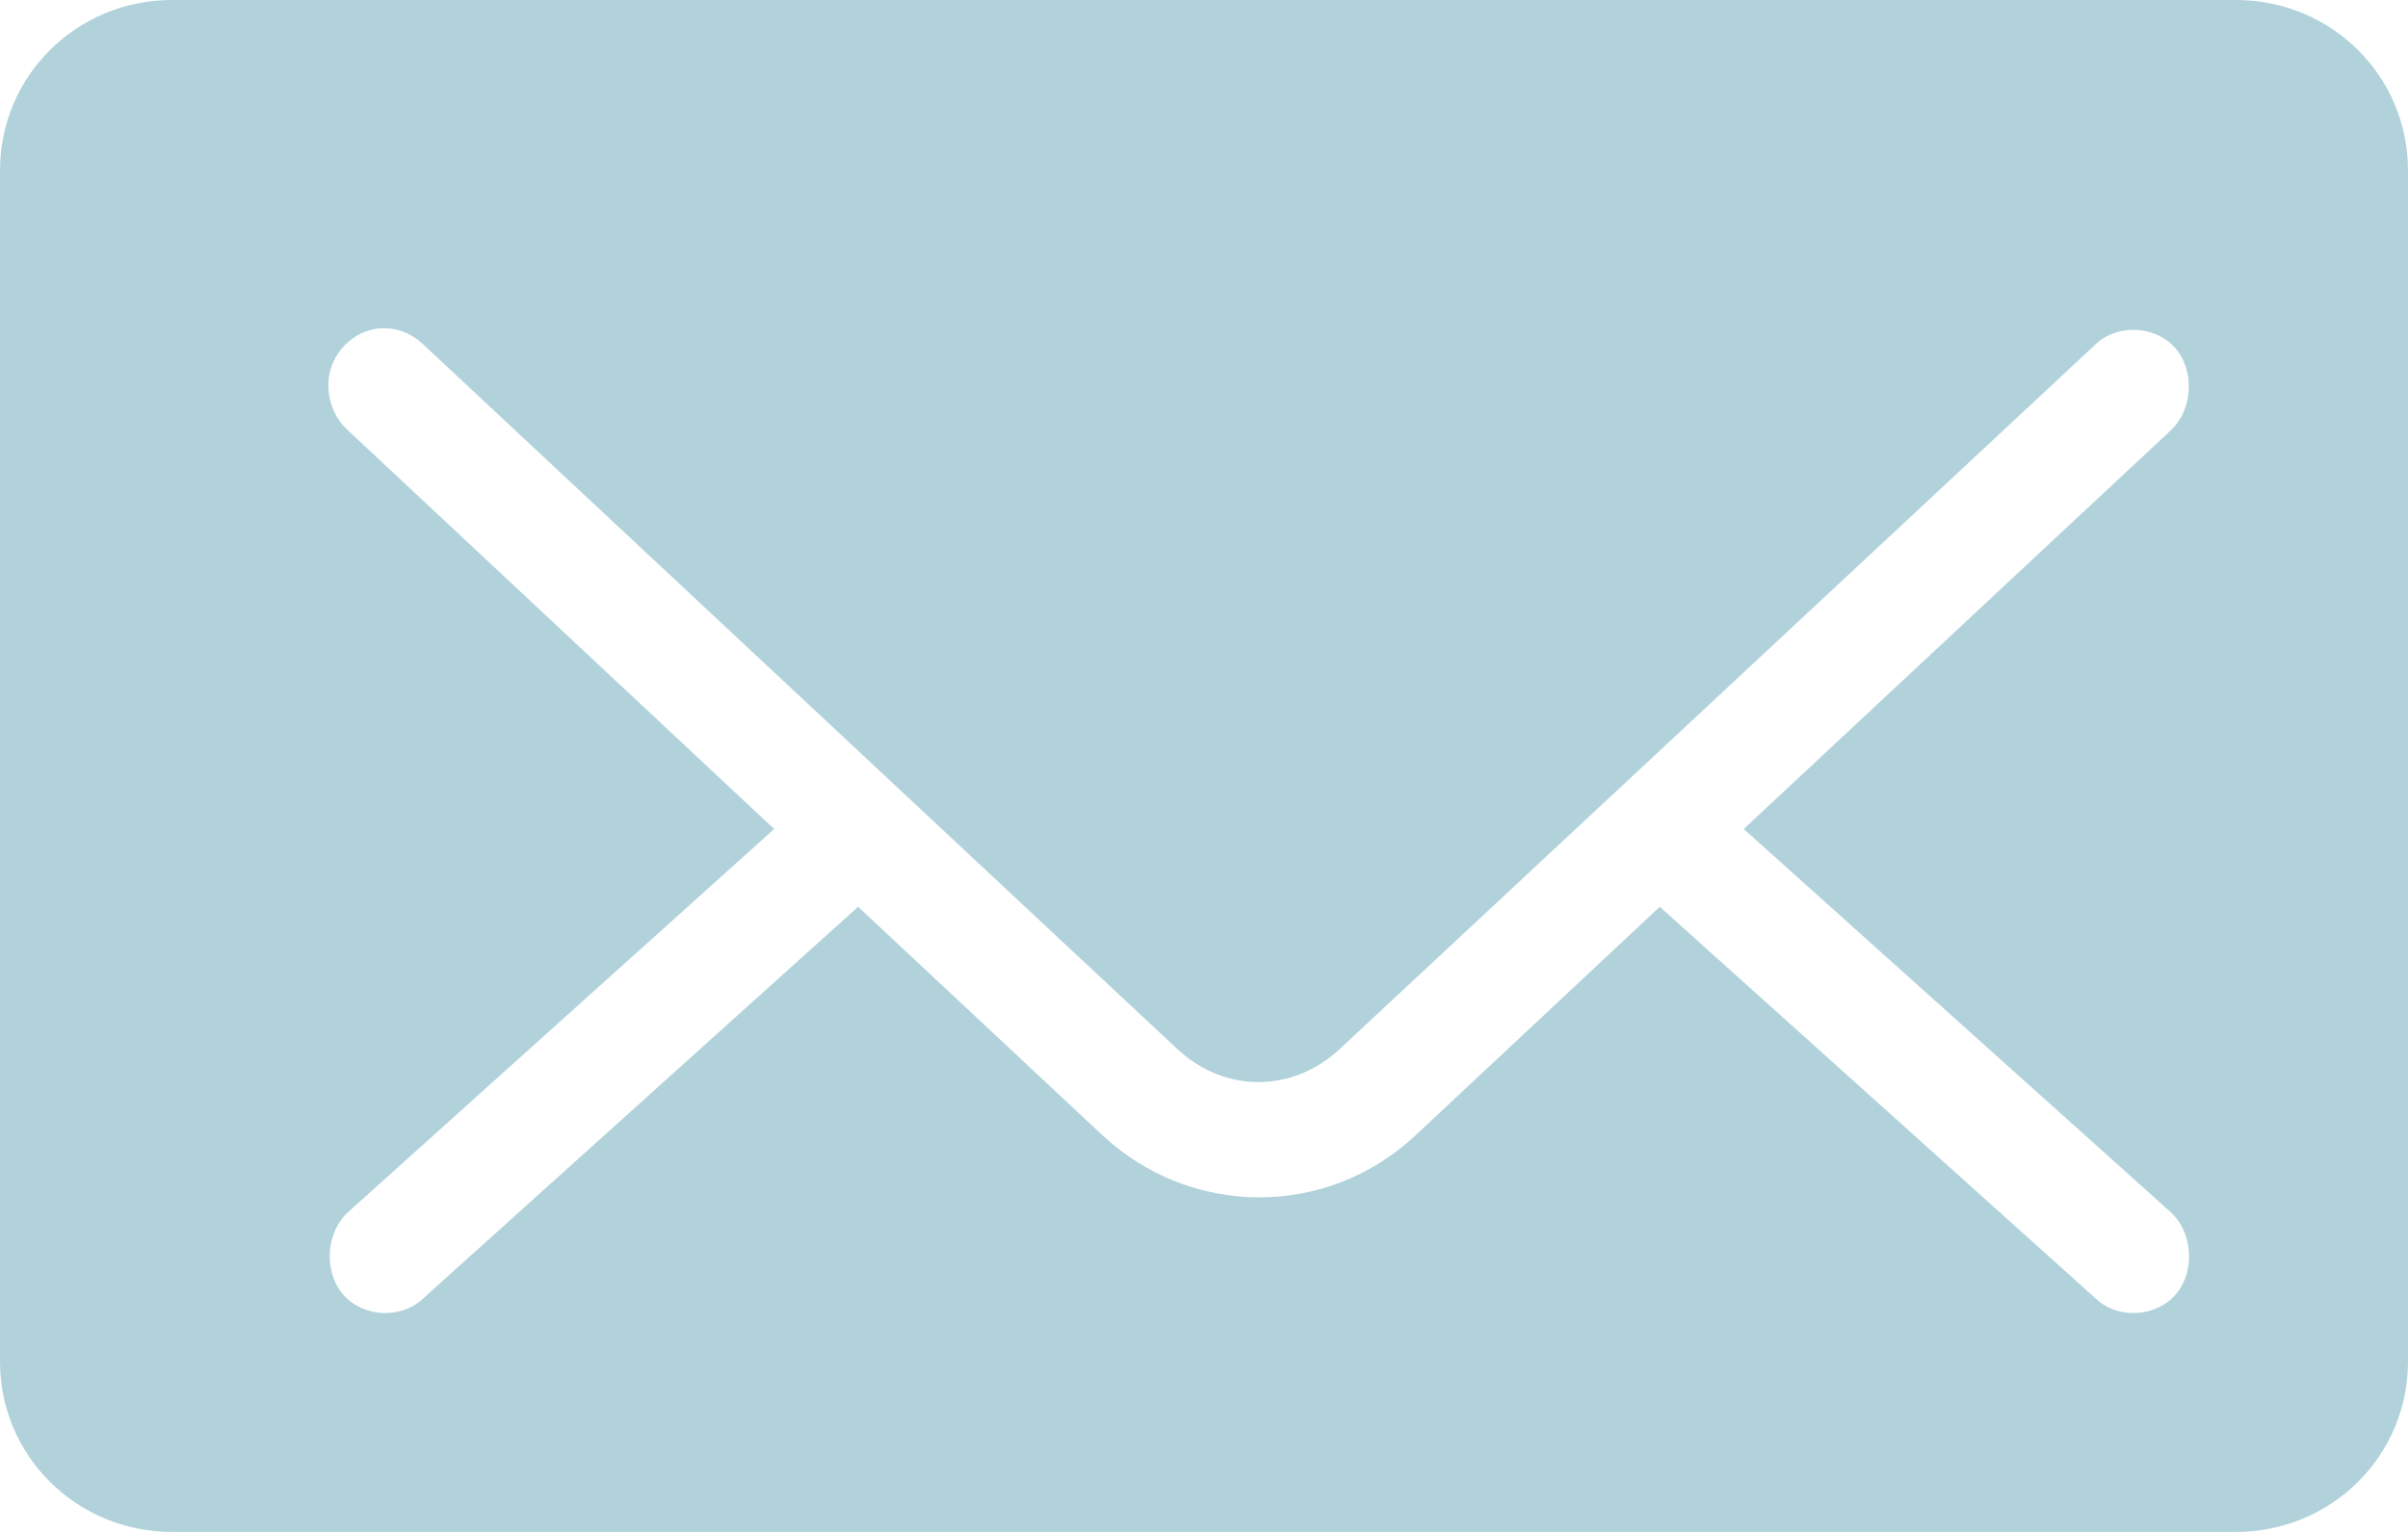 <?xml version="1.0" encoding="UTF-8"?>
<svg width="22px" height="14px" viewBox="0 0 22 14" version="1.1" xmlns="http://www.w3.org/2000/svg" xmlns:xlink="http://www.w3.org/1999/xlink">
    <!-- Generator: Sketch 48.2 (47327) - http://www.bohemiancoding.com/sketch -->
    <title>Page 1</title>
    <desc>Created with Sketch.</desc>
    <defs></defs>
    <g id="Homepage" stroke="none" stroke-width="1" fill="none" fill-rule="evenodd" transform="translate(-1105, -2571)">
        <path d="M1106.571,2571 C1105.701,2571 1105,2571.694 1105,2572.556 L1105,2583.444 C1105,2584.306 1105.701,2585 1106.571,2585 L1125.429,2585 C1126.299,2585 1127,2584.306 1127,2583.444 L1127,2572.556 C1127,2571.694 1126.299,2571 1125.429,2571 L1106.571,2571 Z M1108.454,2574.002 C1108.618,2573.987 1108.751,2574.042 1108.862,2574.143 L1115.755,2580.586 C1116.188,2580.99 1116.807,2580.99 1117.241,2580.586 L1124.15,2574.143 C1124.348,2573.957 1124.693,2573.975 1124.873,2574.18 C1125.053,2574.385 1125.035,2574.742 1124.837,2574.929 L1120.931,2578.576 L1124.829,2582.075 C1125.033,2582.257 1125.059,2582.614 1124.882,2582.825 C1124.706,2583.035 1124.36,2583.06 1124.158,2582.877 L1120.164,2579.287 L1117.928,2581.38 C1117.118,2582.135 1115.877,2582.128 1115.068,2581.371 L1112.84,2579.287 L1108.854,2582.877 C1108.651,2583.06 1108.305,2583.035 1108.13,2582.825 C1107.954,2582.614 1107.979,2582.257 1108.183,2582.075 L1112.073,2578.576 L1108.175,2574.929 C1108.026,2574.795 1107.963,2574.566 1108.022,2574.371 C1108.08,2574.175 1108.257,2574.024 1108.454,2574.002 Z" id="Page-1" fill="#B1D2DB"></path>
    </g>
</svg>